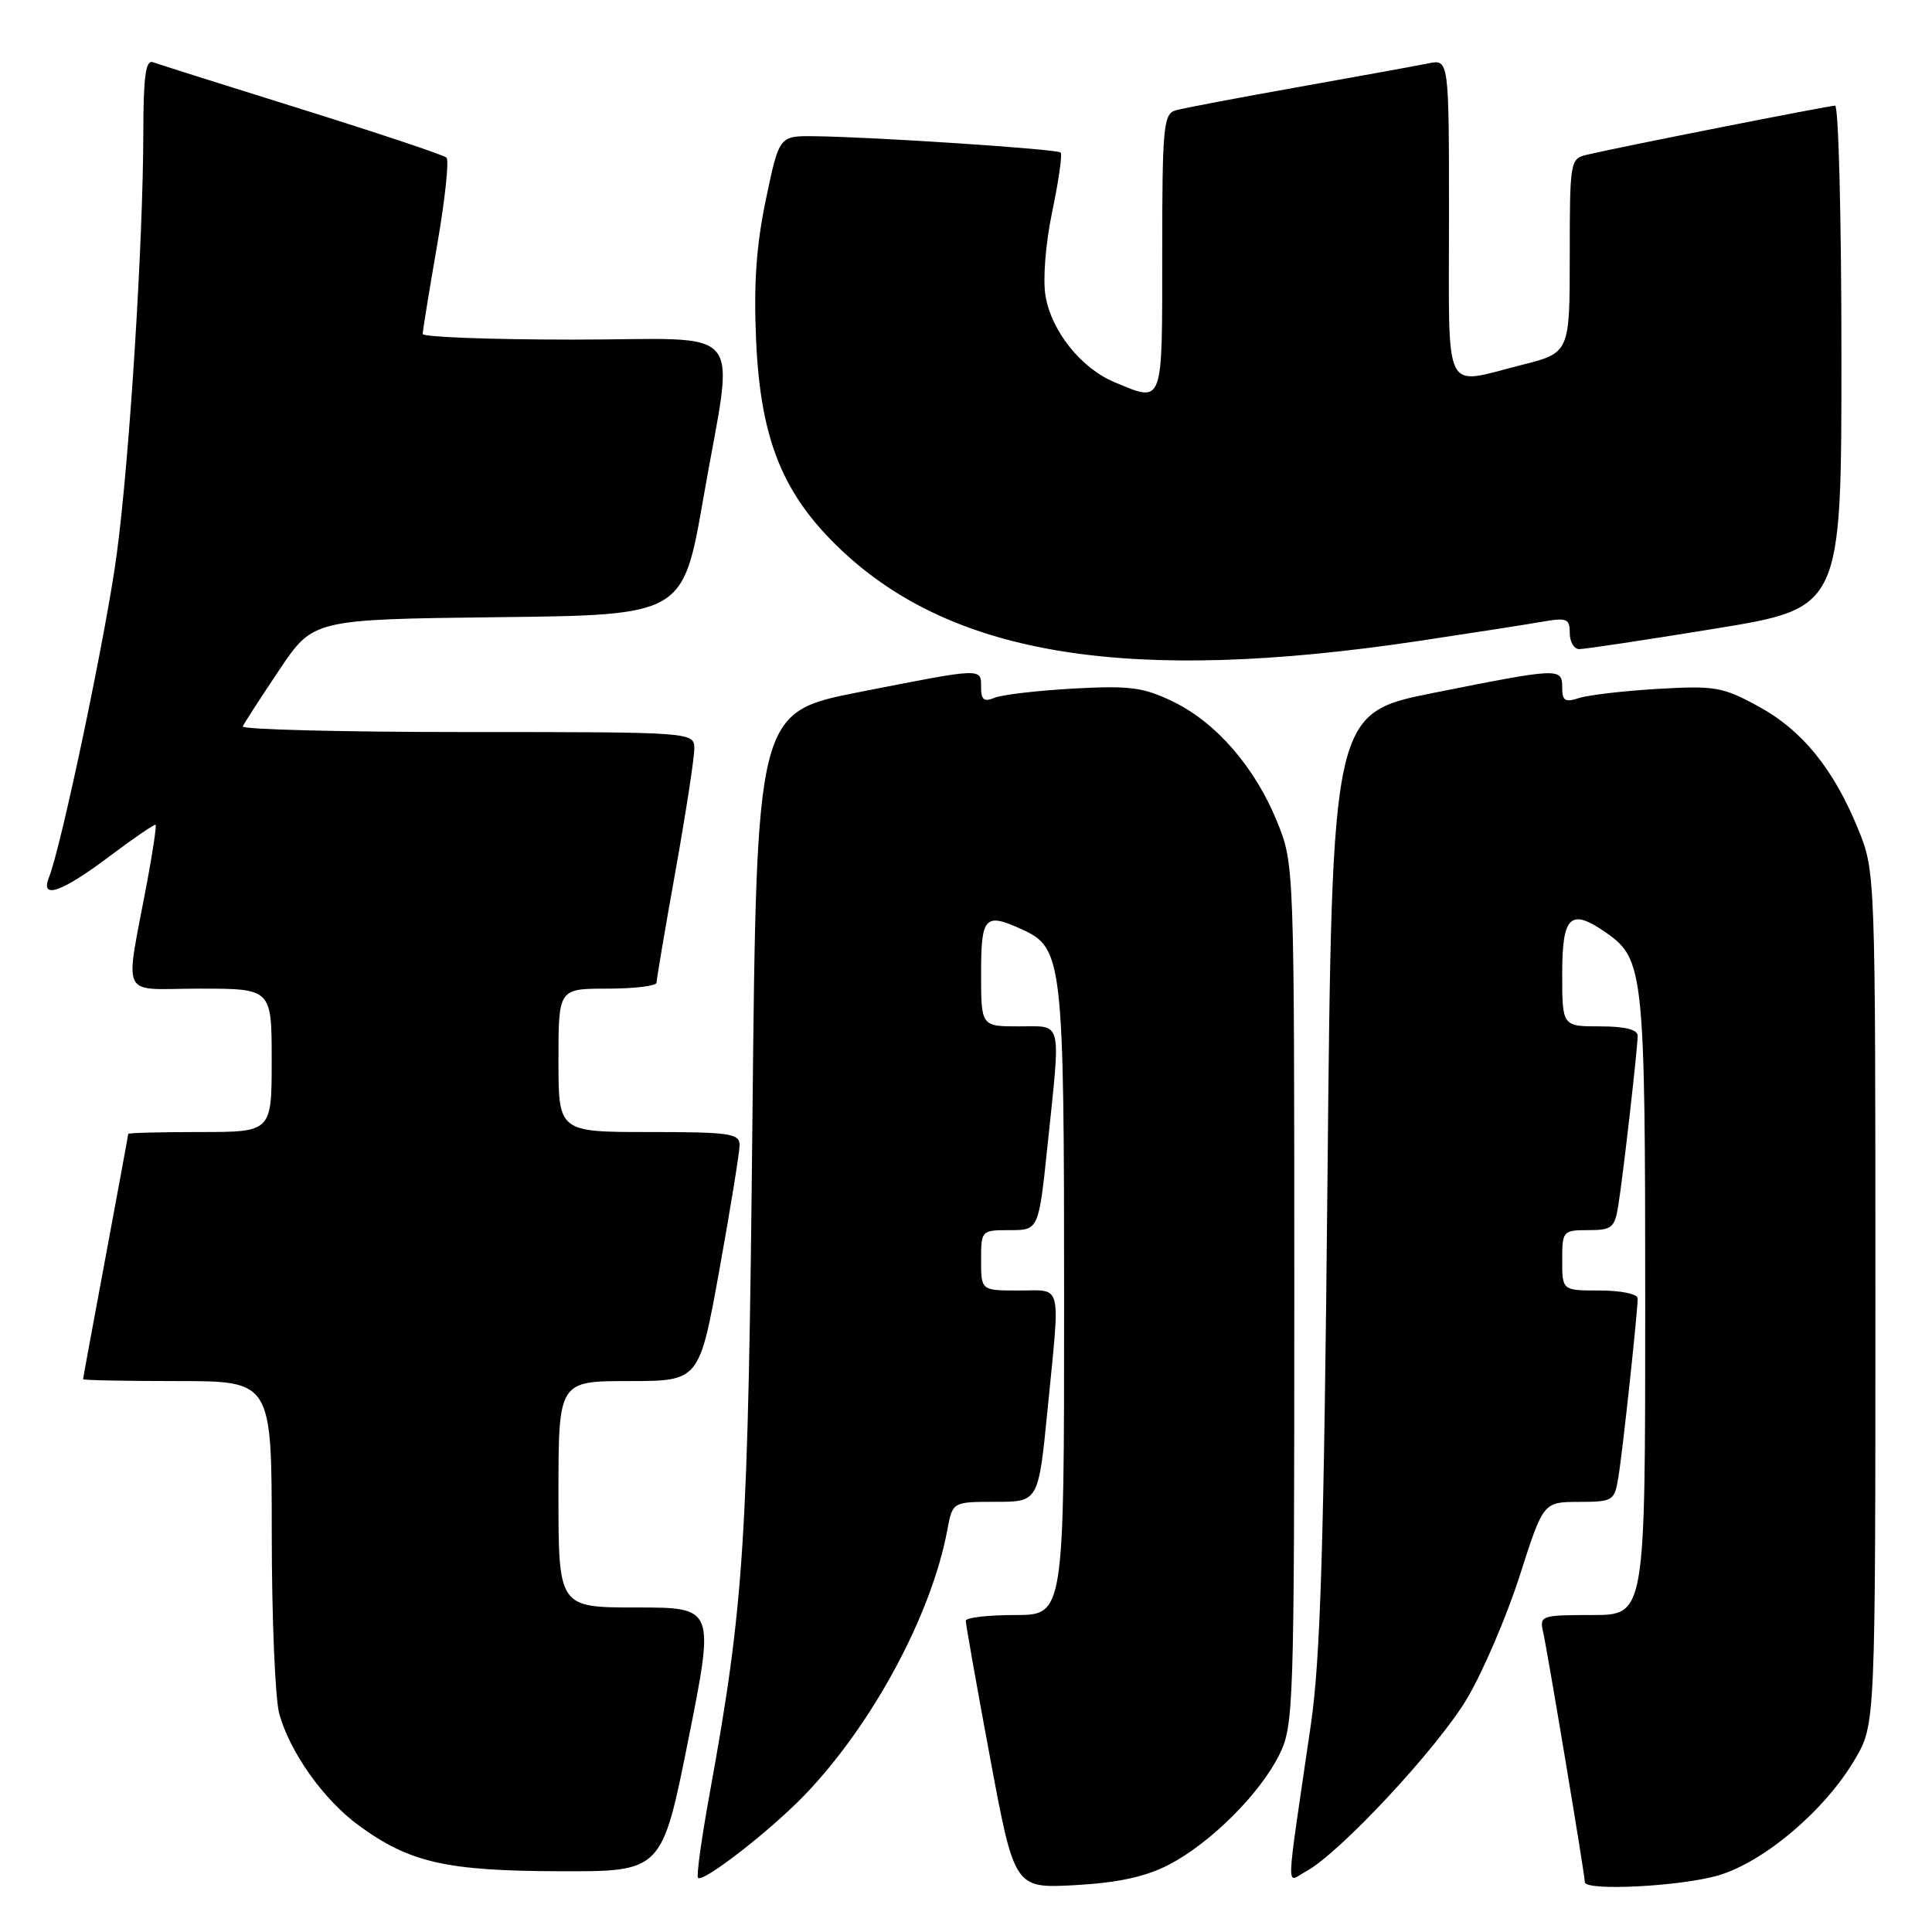 <?xml version="1.0" encoding="UTF-8" standalone="no"?>
<!DOCTYPE svg PUBLIC "-//W3C//DTD SVG 1.1//EN" "http://www.w3.org/Graphics/SVG/1.1/DTD/svg11.dtd" >
<svg xmlns="http://www.w3.org/2000/svg" xmlns:xlink="http://www.w3.org/1999/xlink" version="1.1" viewBox="0 0 256 256">
 <g >
 <path fill="currentColor"
d=" M 154.85 247.10 C 160.34 244.27 166.96 237.69 169.52 232.50 C 171.42 228.66 171.50 226.29 171.50 171.50 C 171.50 114.64 171.49 114.49 169.24 108.92 C 166.32 101.70 161.16 95.74 155.44 92.97 C 151.49 91.06 149.71 90.83 142.19 91.24 C 137.41 91.51 132.71 92.06 131.75 92.47 C 130.40 93.04 130.00 92.73 130.00 91.11 C 130.00 88.47 130.36 88.46 113.93 91.69 C 100.25 94.38 100.25 94.38 99.70 148.44 C 99.13 204.46 98.63 212.30 94.07 237.46 C 92.97 243.48 92.26 248.60 92.49 248.83 C 93.16 249.50 102.15 242.51 106.65 237.82 C 115.61 228.49 123.43 213.96 125.52 202.75 C 126.22 199.00 126.22 199.00 131.91 199.00 C 137.60 199.00 137.60 199.00 138.81 186.75 C 140.50 169.60 140.84 171.00 135.00 171.00 C 130.00 171.00 130.00 171.00 130.00 167.00 C 130.00 163.03 130.03 163.00 133.82 163.00 C 137.63 163.00 137.63 163.00 138.82 151.64 C 140.57 134.83 140.85 136.00 135.00 136.00 C 130.00 136.00 130.00 136.00 130.00 129.00 C 130.00 121.44 130.49 120.90 135.40 123.14 C 140.82 125.61 141.00 127.15 141.00 172.40 C 141.00 214.00 141.00 214.00 134.50 214.00 C 130.93 214.00 127.99 214.34 127.97 214.75 C 127.96 215.16 129.40 223.31 131.18 232.86 C 134.42 250.23 134.42 250.23 142.46 249.79 C 148.16 249.47 151.76 248.69 154.85 247.10 Z  M 227.72 248.49 C 233.80 246.68 241.82 239.87 245.78 233.13 C 248.50 228.50 248.50 228.50 248.50 172.00 C 248.50 115.75 248.49 115.48 246.25 109.95 C 243.00 101.93 238.82 96.76 232.98 93.59 C 228.27 91.02 227.22 90.84 219.68 91.28 C 215.18 91.54 210.49 92.09 209.25 92.49 C 207.39 93.10 207.00 92.86 207.00 91.12 C 207.00 88.46 206.71 88.47 190.00 91.80 C 176.50 94.50 176.50 94.50 175.90 156.00 C 175.43 204.73 174.97 219.78 173.70 228.50 C 170.29 251.88 170.37 249.41 173.05 247.97 C 177.50 245.59 190.61 231.50 194.43 225.00 C 196.54 221.43 199.66 214.12 201.38 208.76 C 204.50 199.02 204.50 199.02 209.20 199.01 C 213.73 199.00 213.93 198.88 214.44 195.75 C 215.01 192.35 217.00 173.84 217.00 172.04 C 217.00 171.46 214.79 171.00 212.00 171.00 C 207.00 171.00 207.00 171.00 207.00 167.00 C 207.00 163.11 207.09 163.00 210.45 163.00 C 213.58 163.00 213.96 162.69 214.43 159.75 C 215.08 155.72 216.99 138.95 217.00 137.25 C 217.00 136.42 215.33 136.00 212.00 136.00 C 207.00 136.00 207.00 136.00 207.00 129.00 C 207.00 121.29 208.10 120.28 212.88 123.63 C 217.81 127.08 218.00 128.94 218.00 172.97 C 218.00 214.00 218.00 214.00 210.98 214.00 C 204.22 214.00 203.98 214.08 204.47 216.25 C 205.06 218.83 210.00 248.46 210.00 249.39 C 210.00 250.61 222.76 249.96 227.72 248.49 Z  M 91.21 230.50 C 94.70 213.00 94.70 213.00 84.35 213.00 C 74.00 213.00 74.00 213.00 74.00 198.00 C 74.00 183.00 74.00 183.00 83.33 183.00 C 92.66 183.00 92.66 183.00 95.33 168.22 C 96.80 160.09 98.00 152.66 98.00 151.72 C 98.00 150.19 96.67 150.00 86.00 150.00 C 74.00 150.00 74.00 150.00 74.00 140.50 C 74.00 131.00 74.00 131.00 80.50 131.00 C 84.08 131.00 87.00 130.64 87.00 130.20 C 87.00 129.76 88.12 123.12 89.50 115.45 C 90.87 107.78 91.99 100.49 92.00 99.25 C 92.00 97.00 92.00 97.00 61.92 97.00 C 45.37 97.00 31.98 96.66 32.17 96.25 C 32.35 95.84 34.52 92.48 37.00 88.78 C 41.50 82.07 41.50 82.07 66.00 81.78 C 90.50 81.50 90.50 81.50 93.20 66.00 C 97.30 42.37 99.45 45.00 76.00 45.00 C 65.00 45.00 56.00 44.66 56.01 44.25 C 56.01 43.84 56.87 38.55 57.92 32.50 C 58.97 26.45 59.53 21.22 59.16 20.88 C 58.80 20.54 50.17 17.66 40.00 14.48 C 29.82 11.30 20.94 8.49 20.25 8.24 C 19.30 7.90 19.00 10.18 18.99 17.64 C 18.96 32.13 17.18 60.57 15.48 73.35 C 14.13 83.59 8.14 112.14 6.49 116.25 C 5.29 119.23 8.13 118.26 14.44 113.52 C 17.71 111.06 20.49 109.16 20.62 109.29 C 20.75 109.42 20.27 112.67 19.56 116.51 C 16.52 132.83 15.65 131.00 26.45 131.00 C 36.00 131.00 36.00 131.00 36.00 140.50 C 36.00 150.00 36.00 150.00 26.50 150.00 C 21.27 150.00 17.00 150.11 16.99 150.25 C 16.99 150.39 15.64 157.70 14.00 166.50 C 12.36 175.30 11.01 182.61 11.01 182.75 C 11.00 182.89 16.62 183.00 23.50 183.00 C 36.00 183.00 36.00 183.00 36.01 203.25 C 36.01 214.39 36.46 225.13 37.01 227.11 C 38.44 232.23 42.88 238.47 47.52 241.87 C 54.27 246.80 59.06 247.90 74.11 247.95 C 87.71 248.00 87.71 248.00 91.21 230.50 Z  M 188.00 84.93 C 194.88 83.90 202.19 82.76 204.25 82.40 C 207.62 81.81 208.00 81.96 208.00 83.87 C 208.00 85.04 208.56 86.01 209.25 86.01 C 209.94 86.02 218.04 84.80 227.25 83.30 C 244.00 80.57 244.00 80.57 244.00 47.29 C 244.00 28.98 243.62 14.00 243.16 14.00 C 242.32 14.00 214.54 19.49 210.25 20.51 C 208.06 21.02 208.00 21.39 208.00 33.90 C 208.00 46.76 208.00 46.76 201.54 48.38 C 191.08 51.01 192.00 52.87 192.00 28.92 C 192.00 7.84 192.00 7.84 189.25 8.40 C 187.74 8.71 179.97 10.12 172.00 11.54 C 164.03 12.96 156.71 14.35 155.75 14.63 C 154.17 15.09 154.00 16.87 154.00 33.57 C 154.00 53.90 154.20 53.36 147.67 50.64 C 143.25 48.79 139.33 43.89 138.54 39.23 C 138.16 37.01 138.54 32.28 139.43 28.02 C 140.28 23.96 140.78 20.44 140.54 20.21 C 140.08 19.75 115.57 18.13 107.88 18.05 C 103.25 18.00 103.25 18.00 101.49 26.40 C 100.21 32.53 99.85 37.60 100.19 45.15 C 100.78 58.30 103.74 65.57 111.46 72.87 C 126.37 86.97 149.75 90.66 188.00 84.93 Z "/>
</g>
</svg>